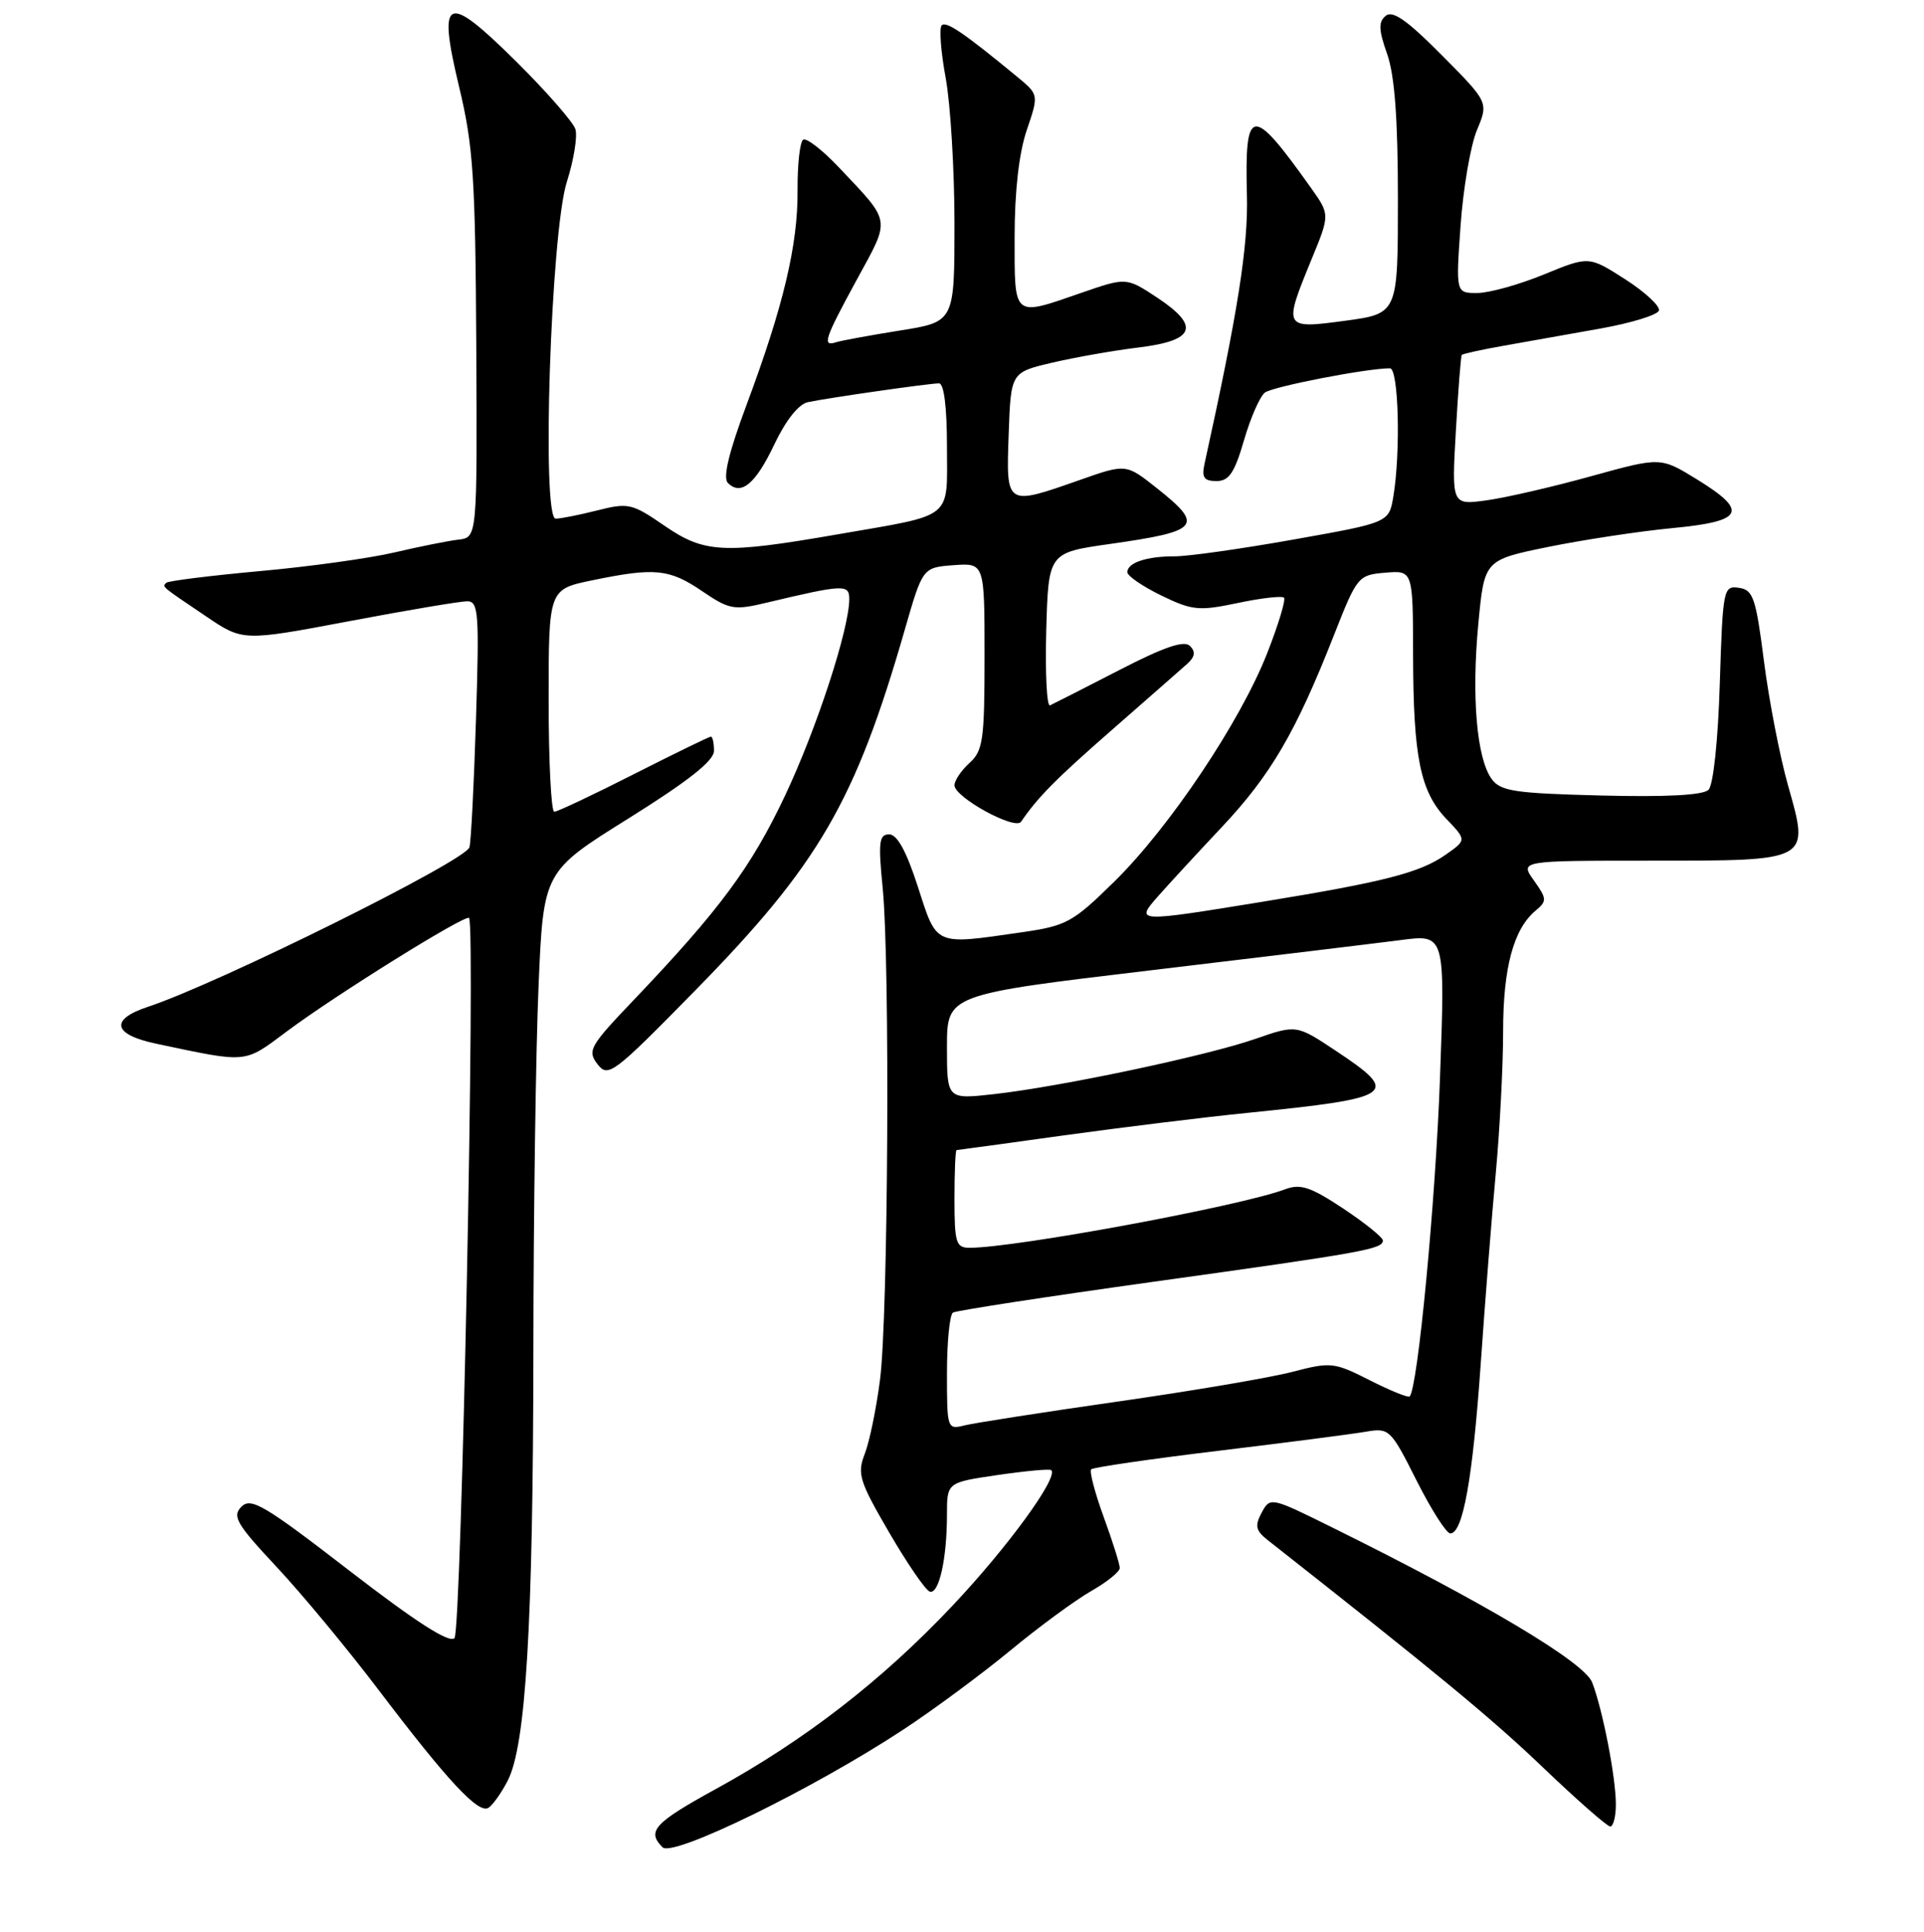 <?xml version="1.0" encoding="UTF-8" standalone="no"?>
<!DOCTYPE svg PUBLIC "-//W3C//DTD SVG 1.1//EN" "http://www.w3.org/Graphics/SVG/1.1/DTD/svg11.dtd" >
<svg xmlns="http://www.w3.org/2000/svg" xmlns:xlink="http://www.w3.org/1999/xlink" version="1.1" viewBox="0 0 256 257">
 <g >
 <path fill="currentColor"
d=" M 120.22 230.08 C 124.22 227.45 130.61 222.72 134.41 219.59 C 138.20 216.45 143.04 212.90 145.15 211.69 C 147.26 210.49 148.99 209.10 148.99 208.60 C 149.00 208.11 148.04 205.06 146.86 201.83 C 145.68 198.60 144.93 195.74 145.19 195.47 C 145.46 195.21 153.06 194.10 162.09 193.01 C 171.11 191.92 179.95 190.78 181.72 190.47 C 184.85 189.94 185.03 190.10 188.48 196.96 C 190.43 200.83 192.45 204.00 192.97 204.00 C 194.65 204.00 195.95 196.74 197.02 181.44 C 197.59 173.22 198.49 161.78 199.03 156.00 C 199.56 150.22 200.00 141.77 200.00 137.22 C 200.00 128.73 201.39 123.58 204.33 121.14 C 205.85 119.88 205.83 119.57 204.10 117.14 C 202.22 114.50 202.22 114.50 219.58 114.50 C 241.01 114.50 240.78 114.63 237.91 104.50 C 236.82 100.65 235.38 93.22 234.71 88.00 C 233.63 79.52 233.27 78.47 231.37 78.20 C 229.31 77.90 229.23 78.30 228.83 90.93 C 228.60 98.50 227.97 104.43 227.33 105.07 C 226.61 105.79 221.70 106.05 213.04 105.83 C 201.55 105.54 199.66 105.26 198.48 103.64 C 196.49 100.92 195.78 92.70 196.70 83.00 C 197.50 74.50 197.50 74.50 206.00 72.76 C 210.68 71.81 218.10 70.68 222.50 70.26 C 232.07 69.35 232.72 68.03 225.72 63.73 C 220.94 60.80 220.94 60.80 211.72 63.35 C 206.65 64.76 200.40 66.20 197.82 66.56 C 193.15 67.20 193.15 67.20 193.71 57.35 C 194.02 51.93 194.37 47.37 194.50 47.22 C 194.62 47.07 197.15 46.51 200.11 45.99 C 203.08 45.47 208.85 44.44 212.94 43.71 C 217.02 42.98 220.53 41.91 220.73 41.32 C 220.92 40.74 218.90 38.86 216.25 37.16 C 211.41 34.06 211.41 34.06 205.46 36.50 C 202.18 37.85 198.20 38.96 196.60 38.98 C 193.70 39.00 193.70 39.00 194.34 29.99 C 194.69 25.04 195.67 19.33 196.52 17.30 C 198.06 13.61 198.06 13.61 191.84 7.34 C 187.25 2.71 185.30 1.34 184.38 2.10 C 183.39 2.92 183.43 3.97 184.57 7.19 C 185.57 10.03 186.00 15.82 186.00 26.48 C 186.00 41.72 186.00 41.72 179.00 42.67 C 170.77 43.78 170.73 43.71 174.50 34.52 C 176.96 28.55 176.96 28.55 174.45 25.02 C 166.54 13.89 165.60 14.00 165.91 25.97 C 166.09 32.77 164.71 41.52 160.26 61.75 C 159.87 63.52 160.21 64.00 161.86 64.00 C 163.52 64.00 164.26 62.91 165.52 58.58 C 166.38 55.60 167.63 52.75 168.30 52.23 C 169.33 51.43 181.84 49.00 184.94 49.00 C 186.09 49.00 186.38 60.05 185.40 66.01 C 184.82 69.52 184.82 69.52 172.16 71.77 C 165.20 73.01 158.07 74.02 156.33 74.01 C 152.58 74.00 150.00 74.86 150.00 76.12 C 150.00 76.62 152.03 78.01 154.51 79.22 C 158.63 81.22 159.51 81.31 164.69 80.22 C 167.81 79.56 170.58 79.25 170.84 79.51 C 171.11 79.77 170.10 83.09 168.61 86.89 C 165.04 96.00 155.61 110.08 148.25 117.30 C 142.73 122.72 141.91 123.17 135.92 124.03 C 124.25 125.72 124.69 125.91 122.14 118.00 C 120.61 113.26 119.38 111.00 118.31 111.00 C 116.96 111.00 116.84 112.02 117.45 118.17 C 118.43 128.16 118.18 175.19 117.09 183.57 C 116.60 187.38 115.69 191.81 115.06 193.42 C 114.03 196.06 114.33 197.04 118.30 203.86 C 120.71 208.00 123.14 211.55 123.71 211.74 C 124.93 212.14 126.00 207.39 126.00 201.49 C 126.00 197.22 126.00 197.22 132.75 196.23 C 136.46 195.69 139.67 195.39 139.87 195.58 C 140.89 196.49 134.08 205.84 126.74 213.61 C 117.35 223.56 107.13 231.48 95.25 238.00 C 87.02 242.52 86.02 243.62 88.16 245.76 C 89.52 247.12 108.24 237.97 120.22 230.08 Z  M 215.00 240.05 C 215.00 236.48 213.26 227.50 211.85 223.83 C 210.82 221.14 197.58 213.25 177.25 203.20 C 169.07 199.15 169.00 199.14 167.87 201.24 C 166.93 203.00 167.07 203.63 168.73 204.93 C 191.30 222.68 198.52 228.64 205.34 235.17 C 209.83 239.46 213.84 242.98 214.25 242.99 C 214.66 242.99 215.00 241.67 215.00 240.05 Z  M 67.55 236.90 C 69.97 232.22 70.93 216.21 70.97 179.91 C 70.98 161.43 71.30 139.48 71.66 131.13 C 72.31 115.94 72.31 115.94 83.66 108.86 C 91.61 103.89 95.00 101.21 95.00 99.89 C 95.00 98.85 94.82 98.00 94.59 98.00 C 94.36 98.00 89.75 100.25 84.34 102.99 C 78.93 105.74 74.16 107.99 73.75 107.99 C 73.34 108.00 73.00 101.34 73.00 93.20 C 73.00 78.40 73.00 78.40 78.81 77.20 C 87.12 75.48 89.06 75.67 93.43 78.65 C 97.04 81.10 97.67 81.21 101.91 80.20 C 112.25 77.74 113.00 77.70 113.00 79.69 C 113.00 83.67 108.66 96.96 104.43 105.90 C 99.94 115.39 95.73 121.07 84.29 133.07 C 78.47 139.17 78.12 139.78 79.50 141.57 C 80.92 143.40 81.57 142.91 92.52 131.75 C 108.95 114.99 113.79 106.67 120.38 83.80 C 122.77 75.50 122.77 75.50 126.88 75.19 C 131.00 74.89 131.00 74.89 131.00 87.29 C 131.00 98.42 130.80 99.88 129.00 101.50 C 127.90 102.50 127.00 103.83 127.00 104.47 C 127.00 106.07 135.07 110.49 135.86 109.32 C 138.11 106.03 140.43 103.68 148.00 97.06 C 152.68 92.97 157.16 89.03 157.96 88.32 C 159.00 87.38 159.11 86.71 158.33 85.93 C 157.56 85.16 154.88 86.07 148.88 89.17 C 144.27 91.54 140.15 93.64 139.71 93.84 C 139.28 94.03 139.06 89.54 139.21 83.86 C 139.50 73.53 139.50 73.53 147.67 72.37 C 159.66 70.67 160.26 69.96 153.91 64.93 C 149.82 61.69 149.82 61.69 143.66 63.86 C 133.80 67.32 133.87 67.36 134.21 57.77 C 134.50 49.54 134.50 49.54 140.00 48.25 C 143.03 47.54 148.19 46.63 151.49 46.23 C 159.02 45.31 159.73 43.41 153.98 39.60 C 149.87 36.89 149.87 36.89 143.93 38.94 C 134.70 42.14 135.00 42.39 135.00 31.53 C 135.00 25.46 135.58 20.37 136.61 17.33 C 138.22 12.59 138.22 12.59 135.36 10.23 C 128.26 4.38 125.90 2.77 125.30 3.37 C 124.95 3.72 125.18 6.87 125.83 10.37 C 126.47 13.87 127.00 22.60 127.00 29.77 C 127.00 42.82 127.00 42.82 119.75 43.97 C 115.76 44.61 111.94 45.31 111.25 45.53 C 109.35 46.15 109.69 45.12 114.04 37.14 C 118.51 28.94 118.64 29.70 111.64 22.29 C 109.46 19.98 107.31 18.31 106.87 18.58 C 106.43 18.85 106.10 21.88 106.12 25.31 C 106.18 32.57 104.23 40.75 99.33 53.87 C 96.96 60.22 96.16 63.56 96.85 64.25 C 98.60 66.00 100.54 64.39 103.06 59.06 C 104.56 55.91 106.27 53.75 107.50 53.50 C 110.24 52.92 123.64 51.00 124.94 51.00 C 125.60 51.00 126.00 54.16 126.00 59.39 C 126.00 69.25 127.09 68.37 111.50 71.08 C 96.20 73.73 93.74 73.61 88.35 69.90 C 84.11 66.98 83.59 66.86 79.48 67.90 C 77.08 68.51 74.59 69.00 73.94 69.00 C 72.03 69.00 73.29 30.94 75.42 24.20 C 76.35 21.29 76.86 18.13 76.56 17.18 C 76.26 16.24 72.75 12.22 68.76 8.26 C 59.33 -1.09 58.18 -0.59 61.09 11.57 C 62.97 19.39 63.25 23.68 63.37 46.00 C 63.50 71.50 63.50 71.50 61.00 71.79 C 59.62 71.95 55.80 72.72 52.50 73.49 C 49.20 74.27 41.12 75.39 34.55 75.98 C 27.98 76.58 22.39 77.28 22.13 77.53 C 21.57 78.09 21.32 77.88 27.41 81.99 C 32.31 85.31 32.31 85.31 46.41 82.65 C 54.16 81.18 61.25 79.99 62.17 79.99 C 63.67 80.00 63.78 81.53 63.33 95.75 C 63.06 104.41 62.67 112.05 62.46 112.72 C 61.89 114.56 29.06 130.84 19.66 133.95 C 14.58 135.63 15.02 137.63 20.75 138.84 C 33.09 141.45 32.40 141.51 38.17 137.21 C 44.63 132.38 61.95 121.60 62.41 122.12 C 63.30 123.14 61.40 217.00 60.47 217.93 C 59.77 218.63 55.35 215.79 46.51 208.97 C 35.20 200.24 33.40 199.17 32.13 200.44 C 30.86 201.71 31.44 202.72 36.79 208.44 C 40.15 212.03 46.24 219.37 50.31 224.74 C 59.55 236.92 63.65 241.33 64.98 240.51 C 65.55 240.16 66.71 238.53 67.55 236.90 Z  M 126.00 182.67 C 126.00 178.52 126.36 174.89 126.80 174.62 C 127.24 174.35 139.28 172.50 153.55 170.51 C 181.58 166.61 184.00 166.17 184.00 165.03 C 184.00 164.62 181.63 162.71 178.73 160.78 C 174.36 157.89 173.04 157.45 170.98 158.22 C 165.11 160.44 135.11 166.00 129.01 166.00 C 127.20 166.00 127.00 165.34 127.00 159.50 C 127.00 155.93 127.12 153.00 127.28 153.00 C 127.43 153.00 133.84 152.12 141.53 151.05 C 149.21 149.99 160.22 148.63 166.00 148.05 C 185.66 146.06 186.40 145.54 177.75 139.80 C 172.50 136.31 172.50 136.31 167.00 138.22 C 160.51 140.47 141.12 144.57 132.25 145.56 C 126.00 146.26 126.00 146.26 126.00 139.29 C 126.00 132.31 126.00 132.31 153.25 129.07 C 168.24 127.28 183.15 125.48 186.40 125.06 C 192.29 124.29 192.29 124.29 191.60 143.40 C 191.00 159.96 188.64 184.70 187.56 185.78 C 187.36 185.97 184.97 185.00 182.25 183.62 C 177.49 181.21 177.08 181.17 171.90 182.52 C 168.93 183.29 158.45 185.07 148.62 186.47 C 138.78 187.88 129.67 189.30 128.37 189.62 C 126.03 190.21 126.00 190.11 126.00 182.67 Z  M 154.07 119.25 C 155.40 117.74 159.24 113.57 162.61 109.99 C 169.10 103.08 172.42 97.40 177.49 84.50 C 180.57 76.67 180.71 76.49 184.32 76.19 C 188.00 75.88 188.00 75.88 188.02 87.19 C 188.05 100.79 188.98 105.33 192.49 108.99 C 195.14 111.76 195.14 111.76 192.32 113.73 C 188.91 116.11 184.15 117.33 167.90 119.98 C 151.14 122.71 151.03 122.71 154.07 119.25 Z "/>
</g>
</svg>